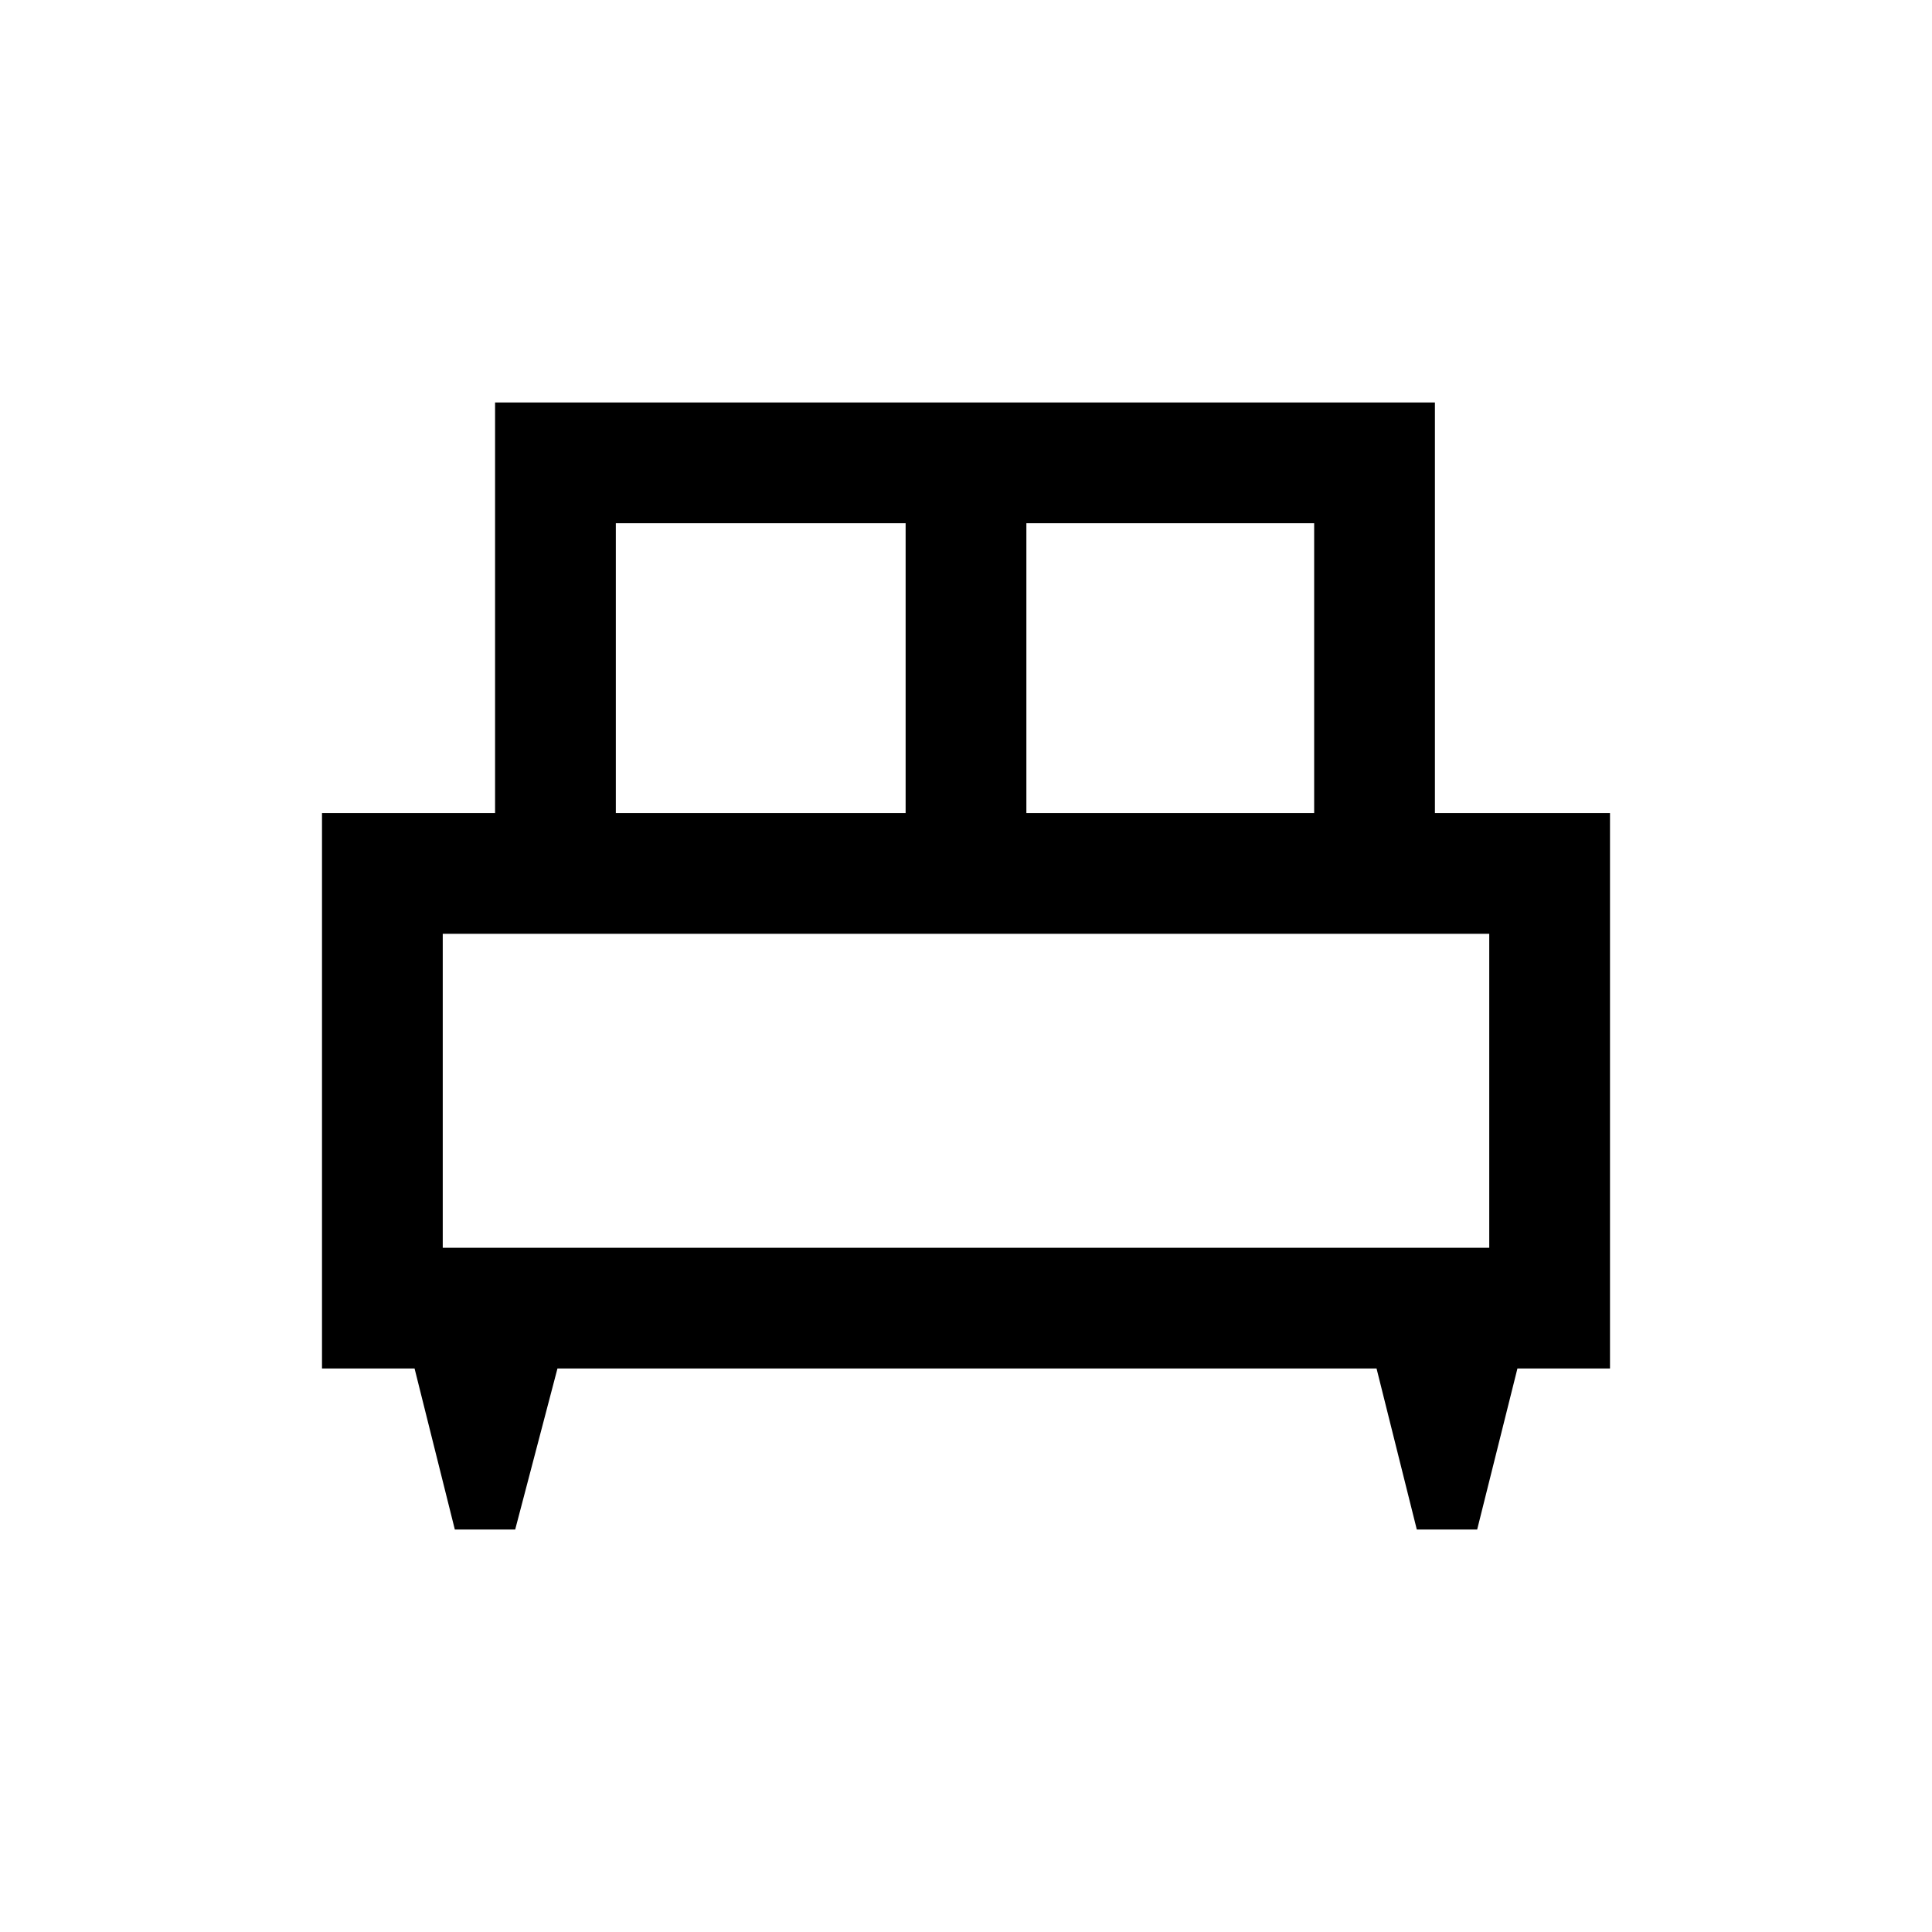 <svg xmlns="http://www.w3.org/2000/svg" height="48" width="48"><path d="M12.8 38H11.3L10.3 34H8V20.2H12.3V10H35.65V20.2H40V34H37.7L36.7 38H35.2L34.2 34H13.85ZM25.5 20.2H32.65V13H25.5ZM15.3 20.2H22.5V13H15.3ZM11 31H37V23.2H11ZM37 31H11Z"/></svg>